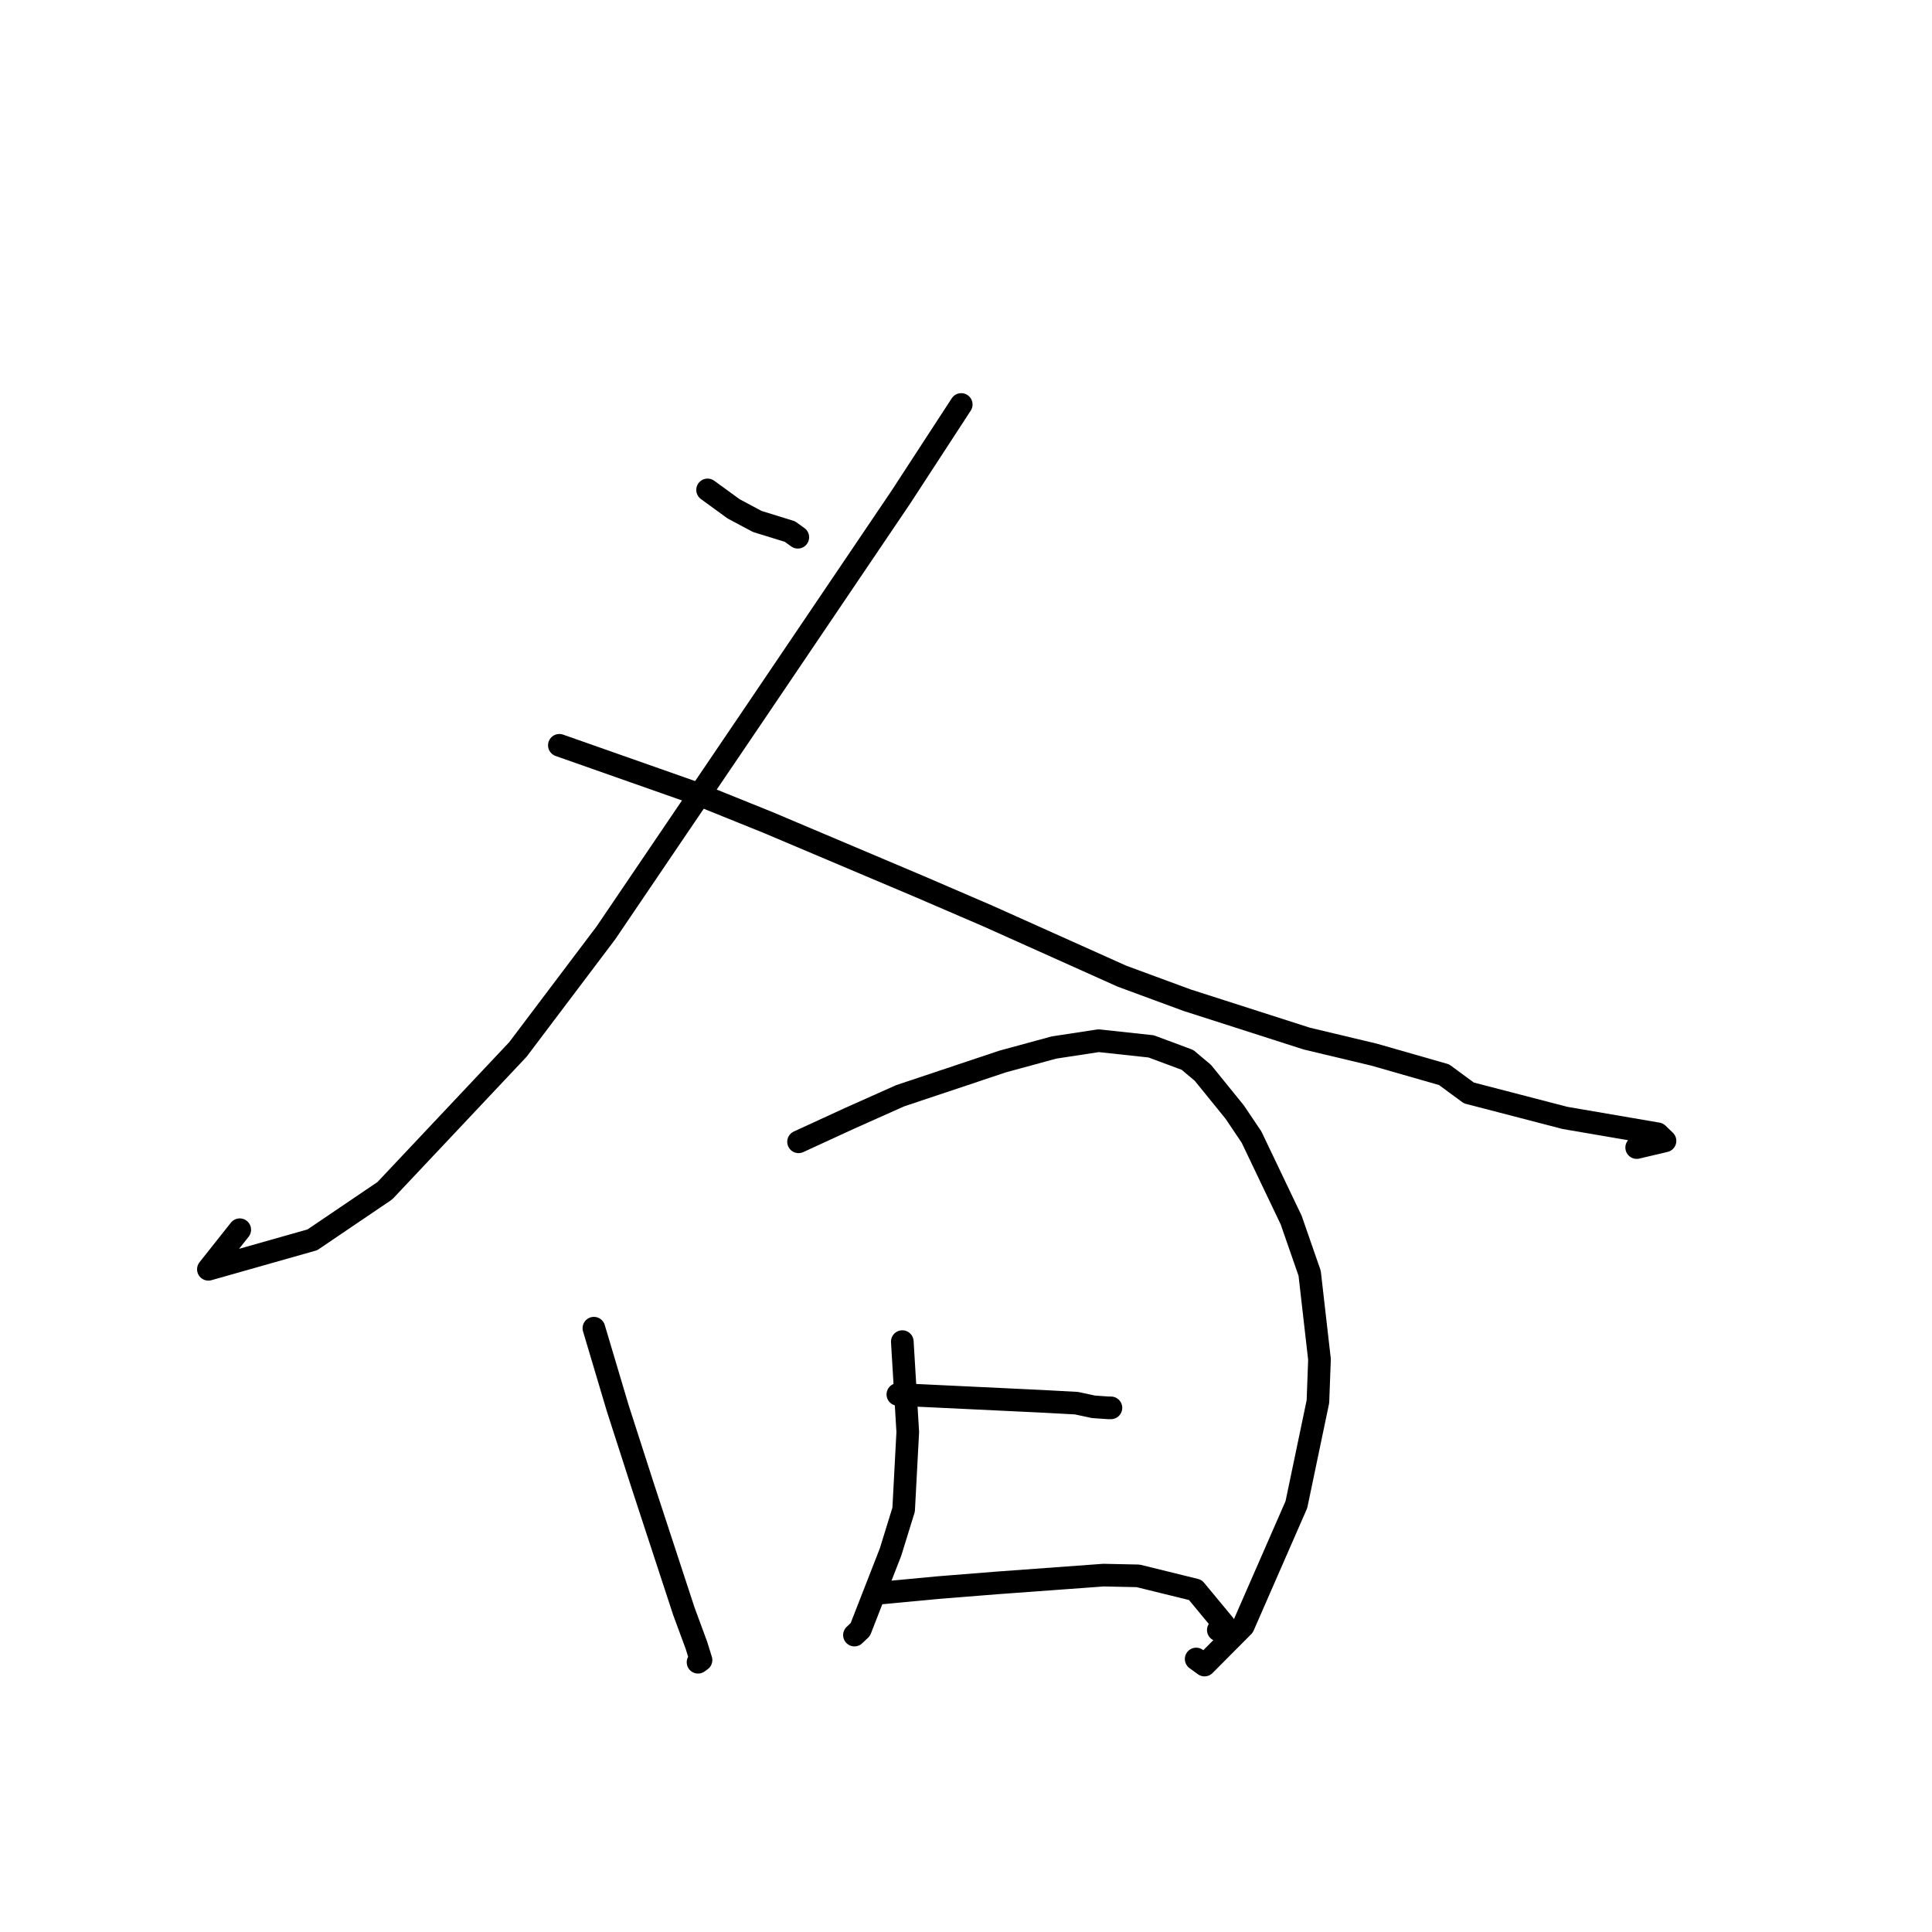 <?xml version="1.0" standalone="no"?>
    <svg width="256" height="256" xmlns="http://www.w3.org/2000/svg" version="1.1">
    <polyline stroke="black" stroke-width="3" stroke-linecap="round" fill="transparent" stroke-linejoin="round" points="93.759 64.915 97.204 67.422 100.351 69.1 104.659 70.43 105.398 70.961 105.714 71.188 " />
        <polyline stroke="black" stroke-width="3" stroke-linecap="round" fill="transparent" stroke-linejoin="round" points="127.369 53.596 119.326 65.939 99.855 94.74 80.287 123.607 68.624 139.06 50.995 157.775 41.389 164.284 27.611 168.188 31.769 162.944 " />
        <polyline stroke="black" stroke-width="3" stroke-linecap="round" fill="transparent" stroke-linejoin="round" points="74.119 98.756 92.128 105.093 101.821 109.005 121.863 117.485 130.939 121.395 148.681 129.355 157.311 132.536 173.156 137.619 182.087 139.75 191.346 142.403 194.629 144.82 207.372 148.13 219.647 150.233 220.622 151.173 217.851 151.826 216.868 152.058 " />
        <polyline stroke="black" stroke-width="3" stroke-linecap="round" fill="transparent" stroke-linejoin="round" points="78.694 175.992 81.846 186.571 85.171 196.894 90.608 213.48 92.282 218.015 92.887 219.968 92.589 220.186 92.494 220.255 " />
        <polyline stroke="black" stroke-width="3" stroke-linecap="round" fill="transparent" stroke-linejoin="round" points="105.812 151.294 112.647 148.151 119.266 145.197 132.871 140.65 139.664 138.801 145.574 137.898 152.532 138.65 157.353 140.443 159.388 142.157 163.611 147.365 165.837 150.675 171.087 161.667 173.535 168.711 174.839 180.124 174.632 185.719 171.778 199.367 164.736 215.468 159.604 220.628 158.499 219.826 " />
        <polyline stroke="black" stroke-width="3" stroke-linecap="round" fill="transparent" stroke-linejoin="round" points="119.56 177.771 120.283 189.752 119.737 200.034 118.002 205.651 113.996 215.917 113.218 216.656 " />
        <polyline stroke="black" stroke-width="3" stroke-linecap="round" fill="transparent" stroke-linejoin="round" points="118.971 184.768 138.253 185.689 142.641 185.927 144.896 186.411 146.834 186.545 147.148 186.547 147.204 186.547 " />
        <polyline stroke="black" stroke-width="3" stroke-linecap="round" fill="transparent" stroke-linejoin="round" points="116.943 211.062 124.315 210.367 132.043 209.749 146.221 208.712 150.805 208.809 158.385 210.672 162.202 215.28 161.435 215.987 " />
        </svg>